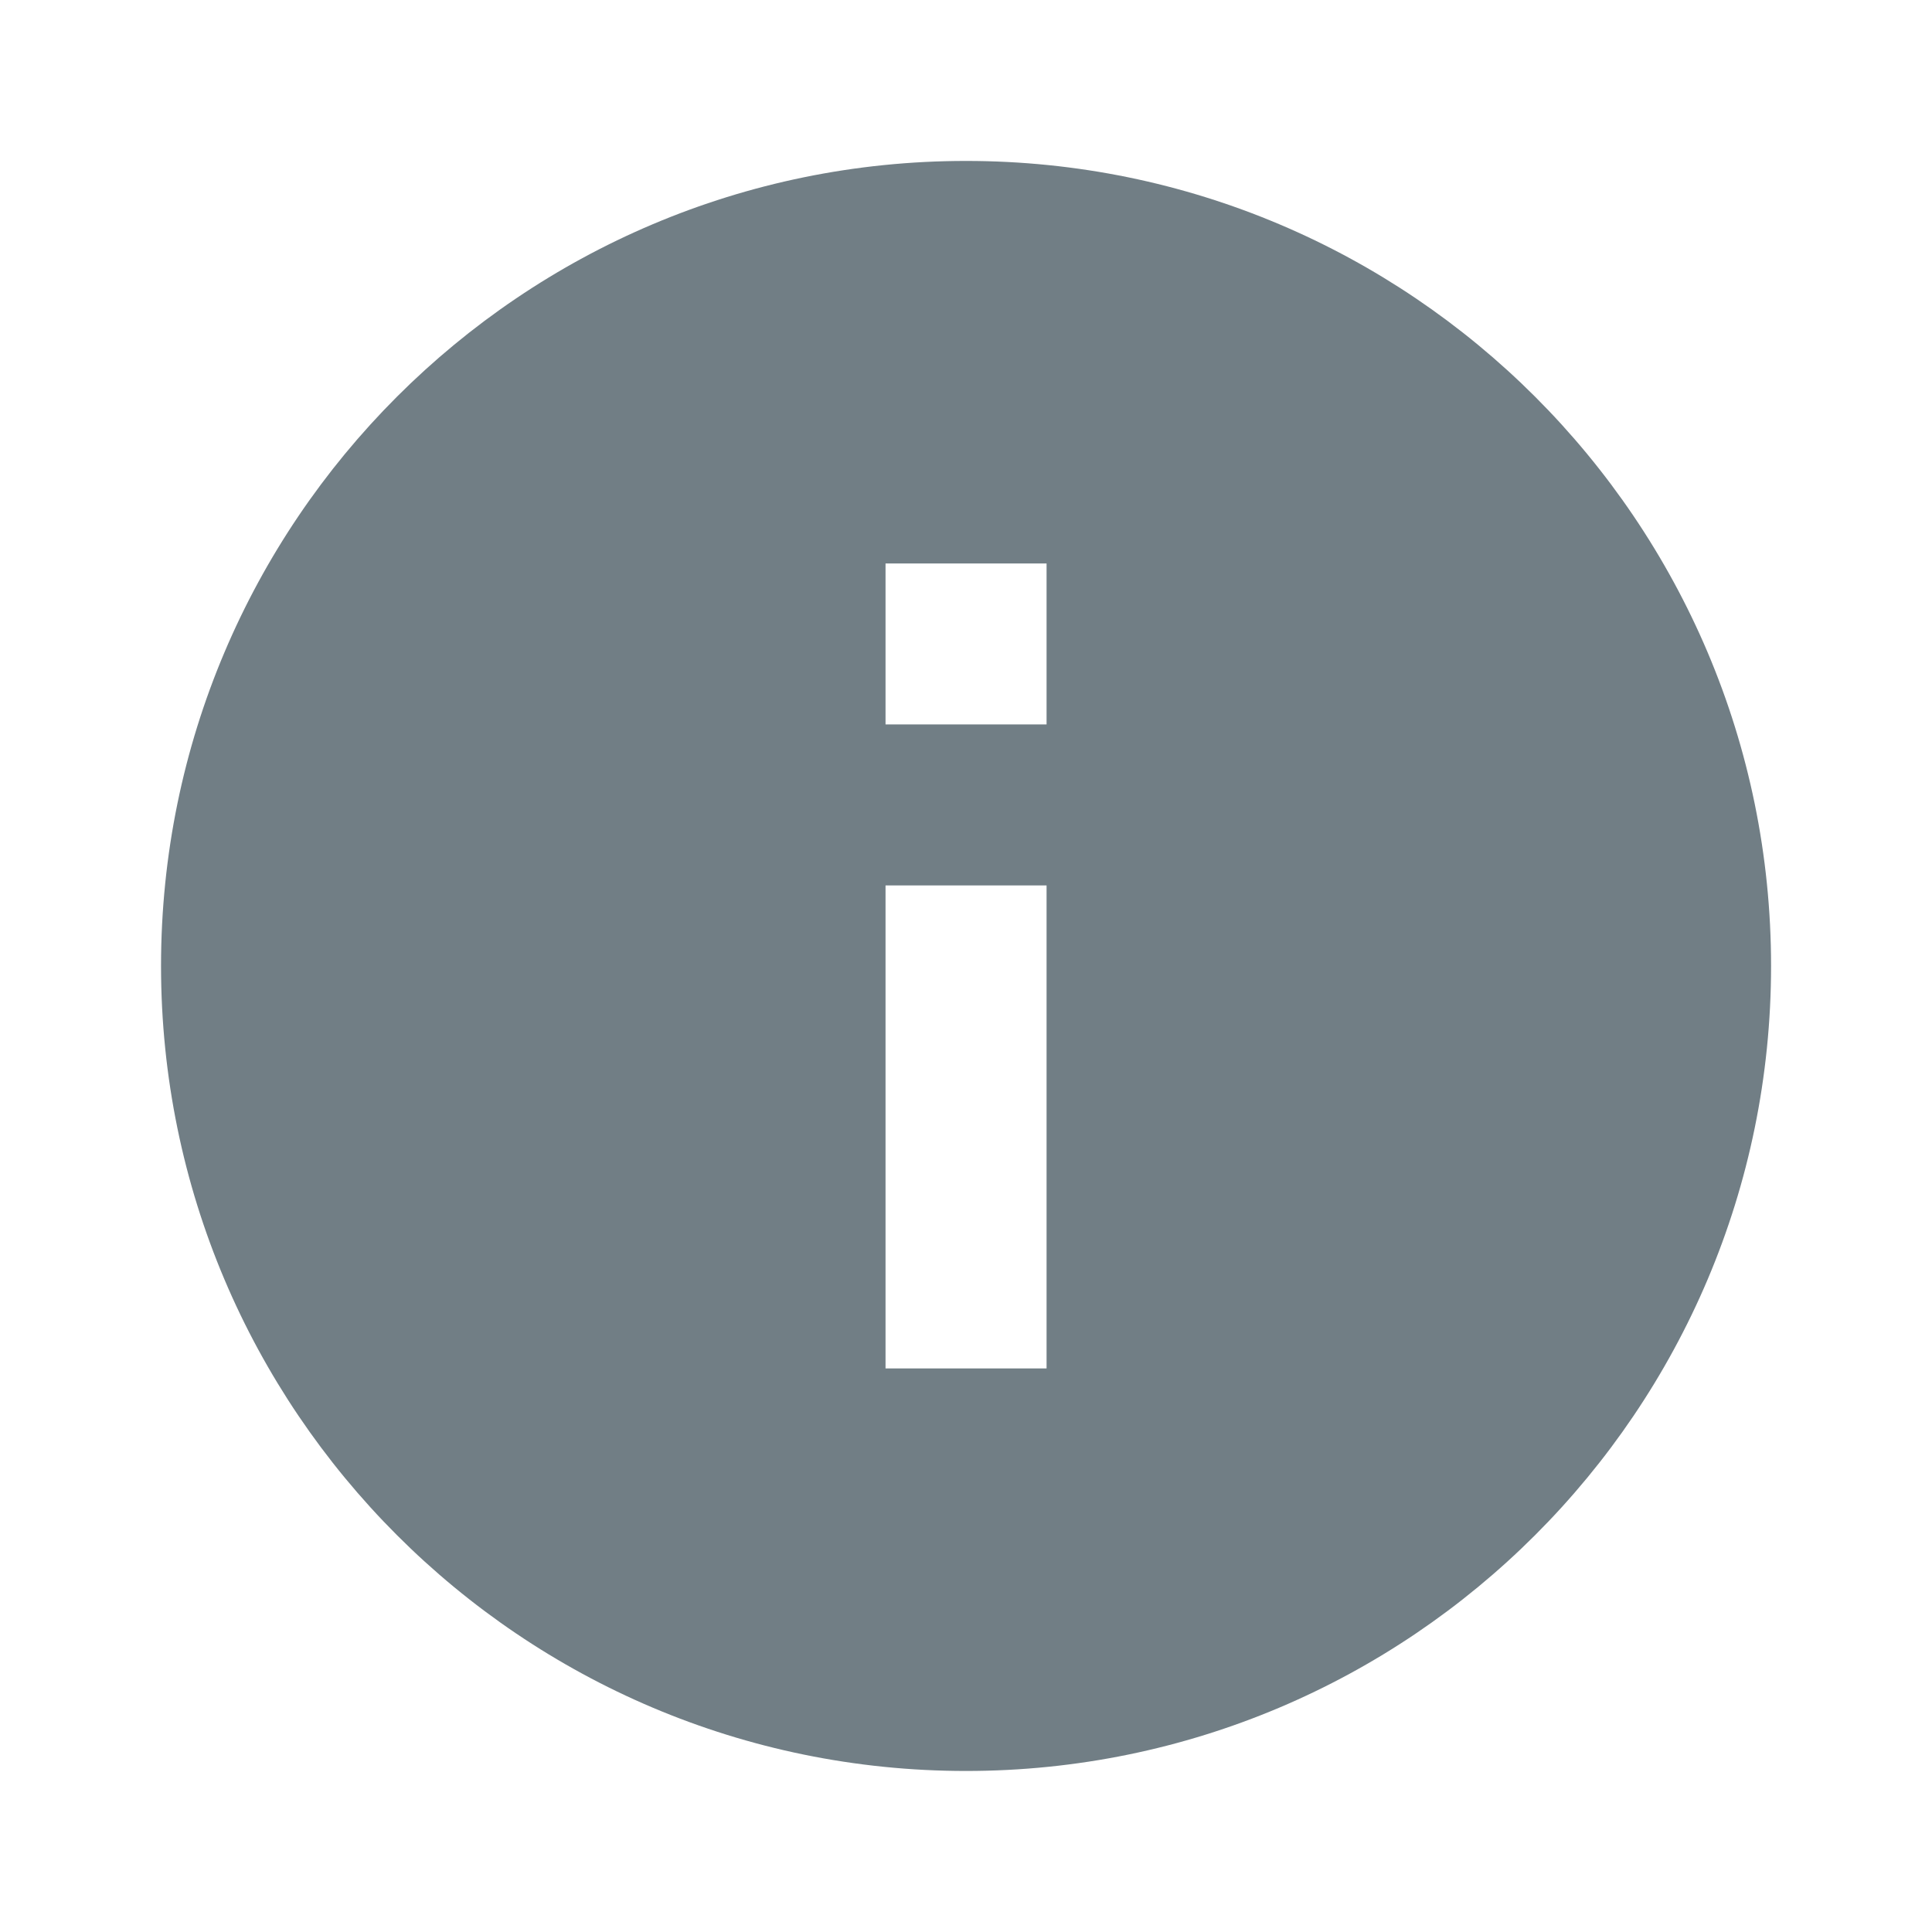 <svg width="20" height="20" viewBox="0 0 20 20" fill="none" xmlns="http://www.w3.org/2000/svg">
<path d="M10 1.666C5.4 1.666 1.667 5.399 1.667 9.999C1.667 14.599 5.4 18.333 10 18.333C14.6 18.333 18.334 14.599 18.334 9.999C18.334 5.399 14.6 1.666 10 1.666ZM10.834 14.166H9.167V9.166H10.834V14.166ZM10.834 7.499H9.167V5.833H10.834V7.499Z" fill="#717E85"/>
</svg>
